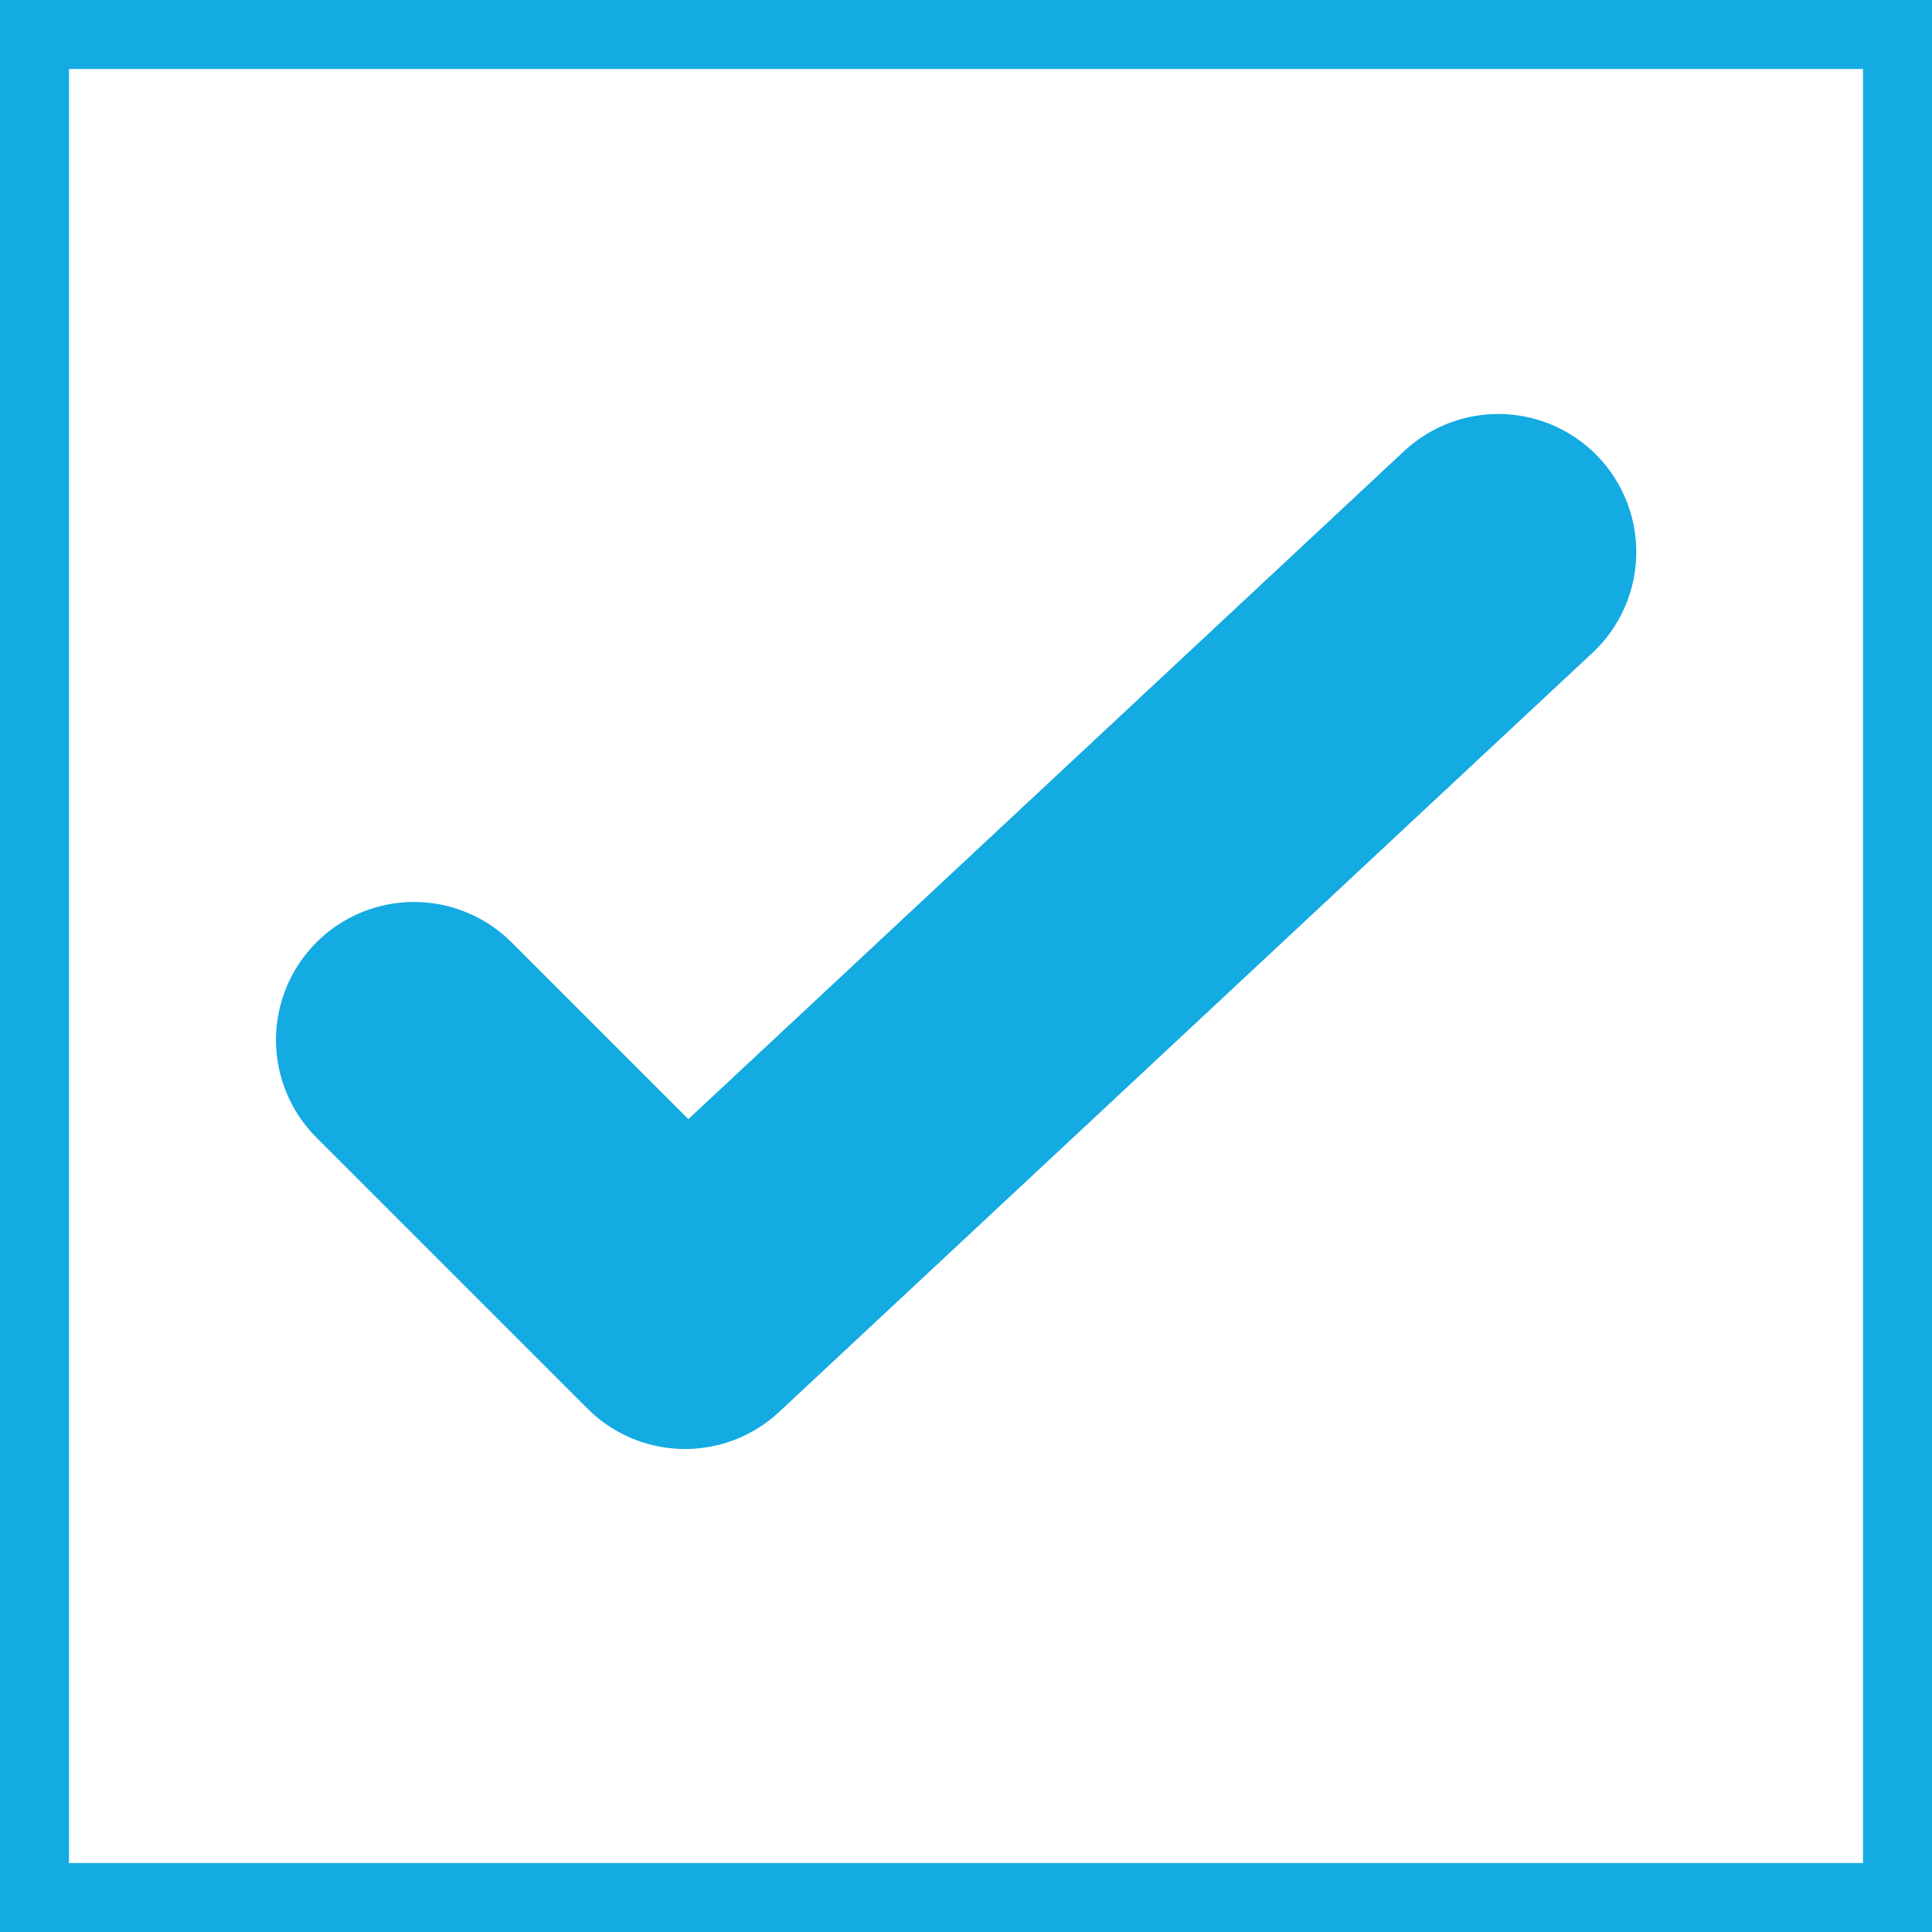 <?xml version="1.0" encoding="UTF-8" standalone="no"?>
<svg width="14px" height="14px" viewBox="0 0 14 14" version="1.1" xmlns="http://www.w3.org/2000/svg" xmlns:xlink="http://www.w3.org/1999/xlink">
    <!-- Generator: sketchtool 40.1 (33804) - http://www.bohemiancoding.com/sketch -->
    <title>CD491569-D722-4C26-9B54-D2F986B9594E</title>
    <desc>Created with sketchtool.</desc>
    <defs></defs>
    <g id="Symbols" stroke="none" stroke-width="1" fill="none" fill-rule="evenodd" stroke-linecap="round" stroke-linejoin="round">
        <g id="icon/checkbox_checked_blue" stroke="#14AAE2">
            <g>
                <polyline id="Stroke-2763" stroke-width="2" points="10.857 4 4.964 9.5 3 7.536"></polyline>
                <polygon id="Stroke-2764" points="0 14 14 14 14 0 0 0"></polygon>
            </g>
        </g>
    </g>
</svg>